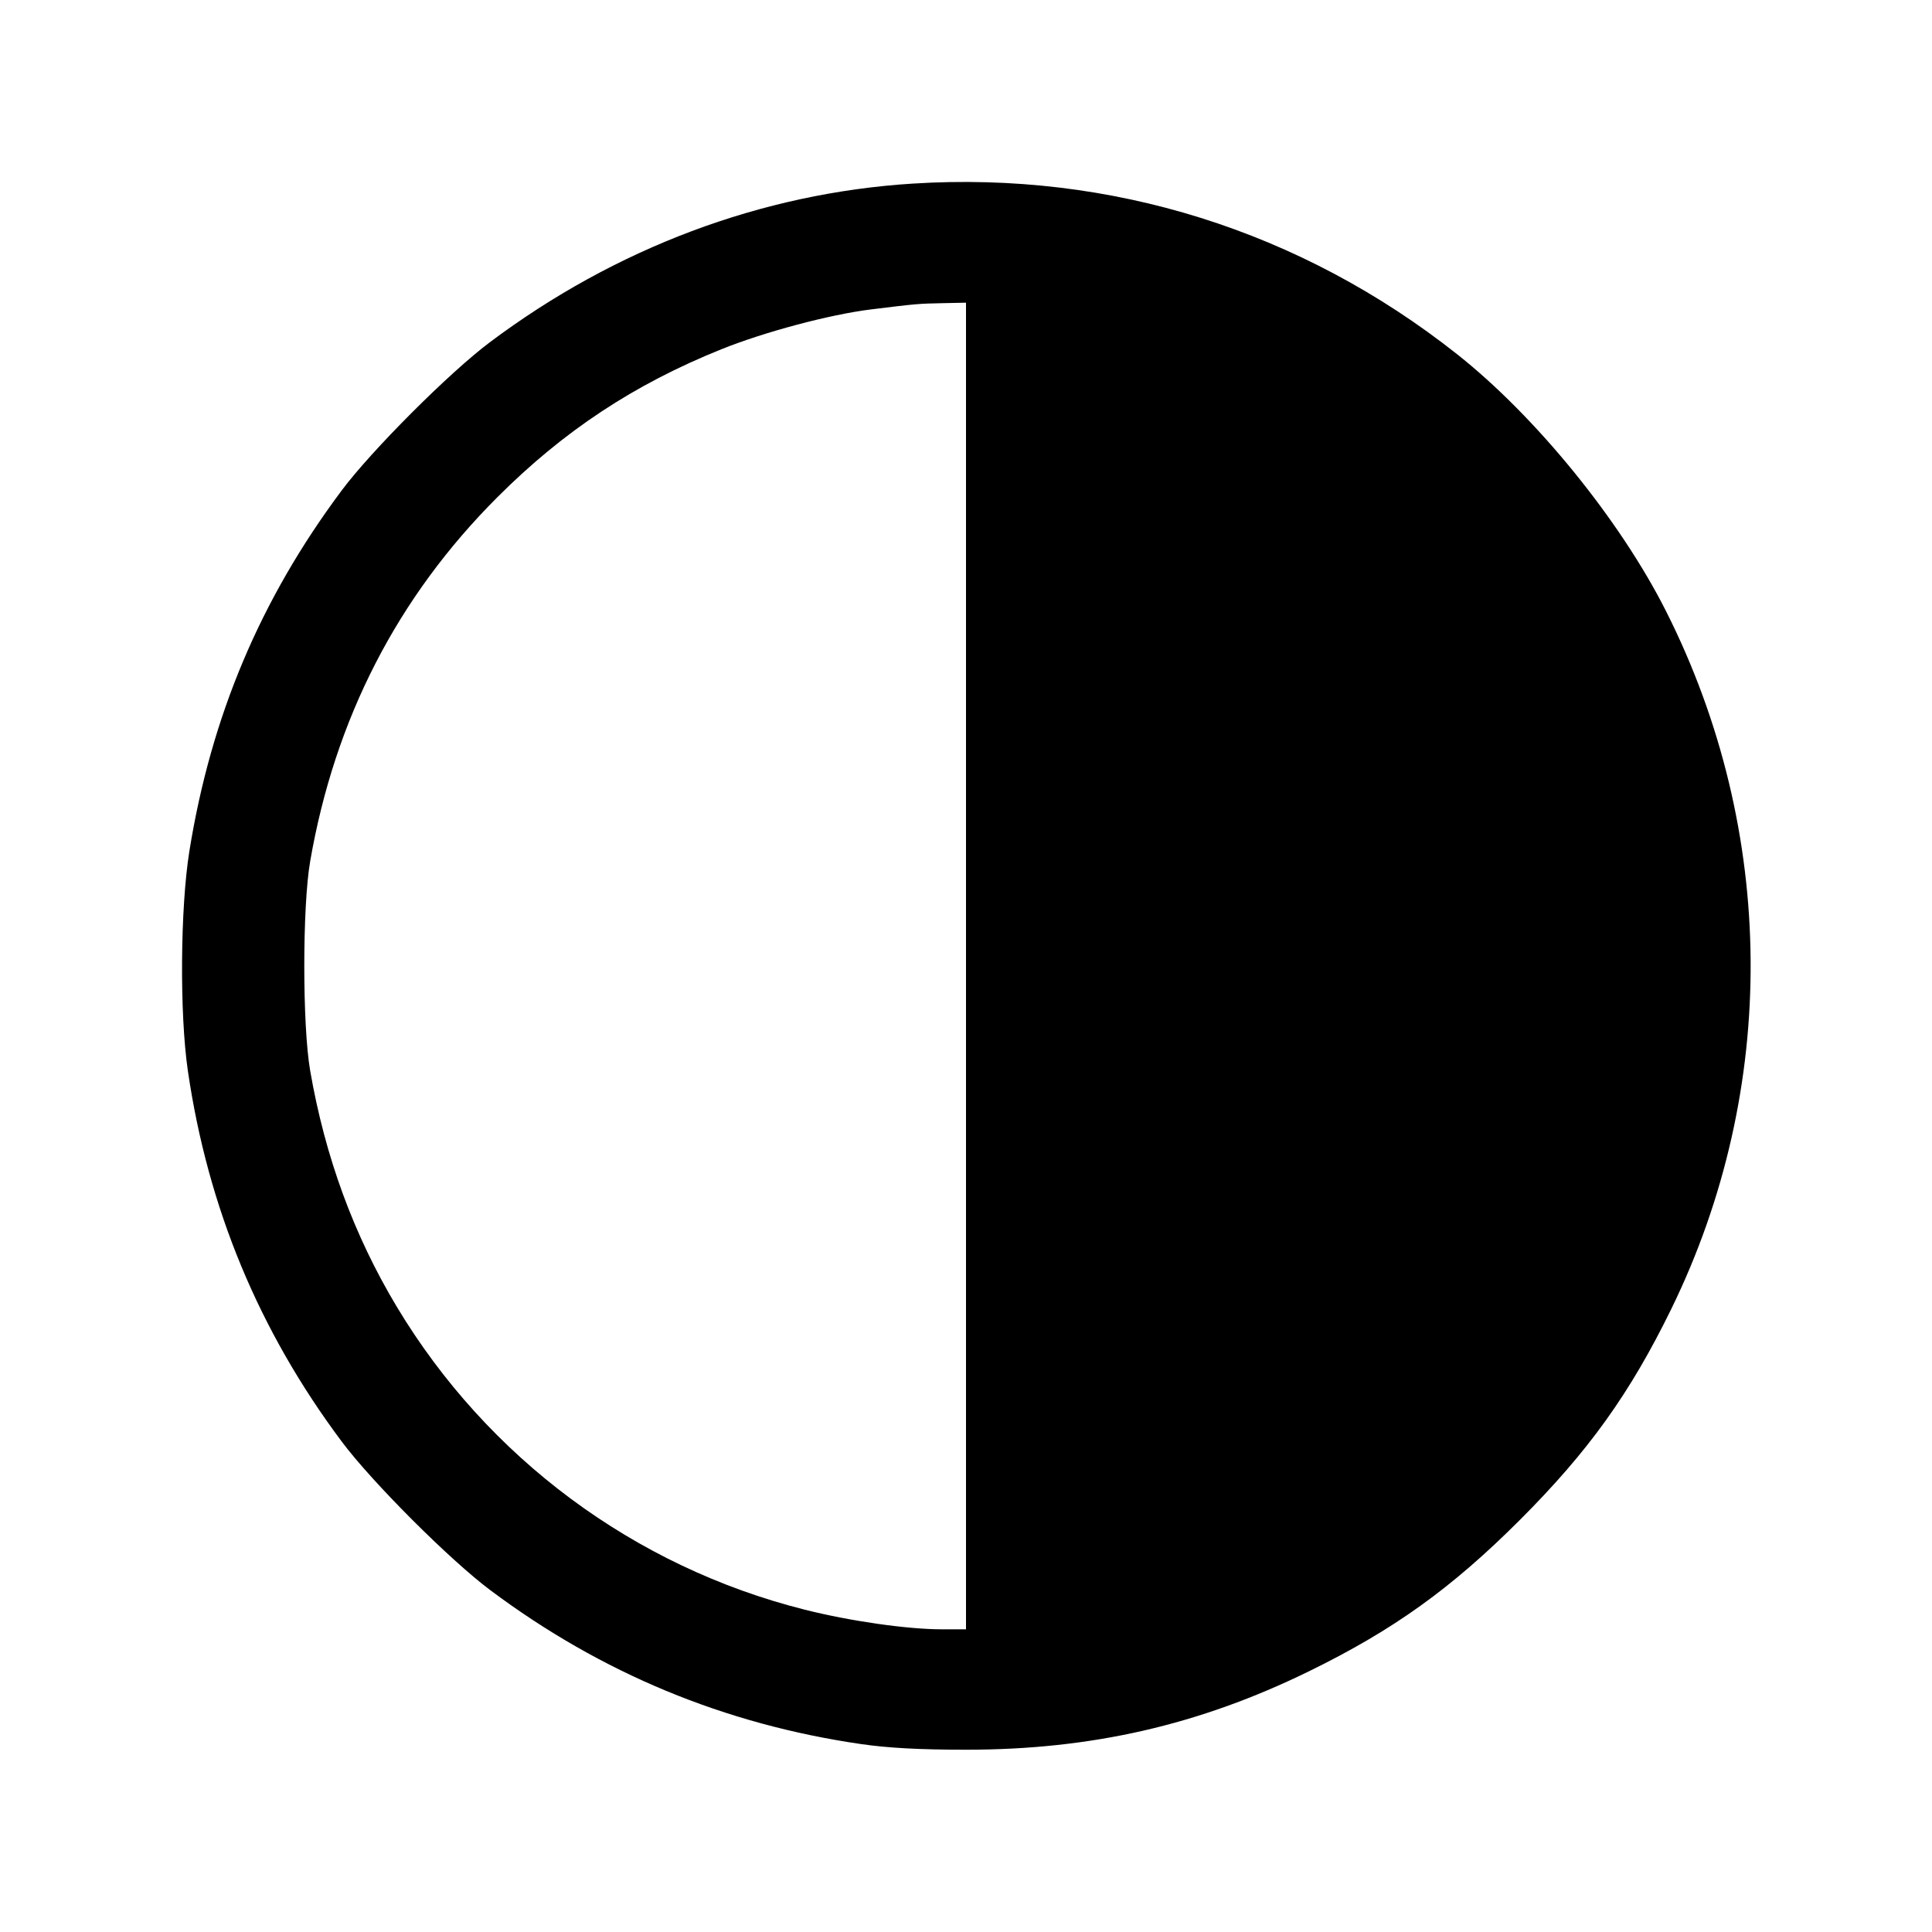 <svg fill="currentColor" viewBox="0 0 256 256" xmlns="http://www.w3.org/2000/svg"><path d="M120.960 24.326 C 100.935 25.586,81.587 32.844,64.891 45.360 C 59.554 49.360,49.234 59.686,45.276 64.986 C 34.512 79.399,27.973 94.882,25.095 112.768 C 23.886 120.283,23.787 134.307,24.890 141.867 C 27.542 160.046,34.293 176.318,45.279 191.014 C 49.299 196.392,59.608 206.701,64.986 210.721 C 79.686 221.710,96.000 228.476,114.133 231.105 C 117.683 231.620,121.936 231.847,128.000 231.847 C 144.598 231.847,158.874 228.583,173.440 221.458 C 184.661 215.968,192.320 210.472,201.396 201.396 C 210.475 192.317,215.974 184.654,221.456 173.440 C 235.707 144.287,235.458 110.173,220.780 81.026 C 214.698 68.950,203.517 55.194,193.067 46.931 C 172.349 30.550,147.221 22.673,120.960 24.326 M128.000 128.000 L 128.000 215.893 124.822 215.893 C 120.222 215.893,112.690 214.815,106.618 213.287 C 84.043 207.605,64.587 193.157,52.583 173.163 C 46.883 163.668,43.075 153.289,41.098 141.867 C 40.060 135.867,40.060 120.133,41.098 114.133 C 44.364 95.258,52.651 79.138,65.894 65.894 C 74.696 57.093,84.007 50.940,95.573 46.283 C 101.304 43.975,109.961 41.670,115.413 40.999 C 121.478 40.253,121.646 40.238,124.907 40.171 L 128.000 40.107 128.000 128.000 " stroke="none" fill-rule="evenodd"></path></svg>